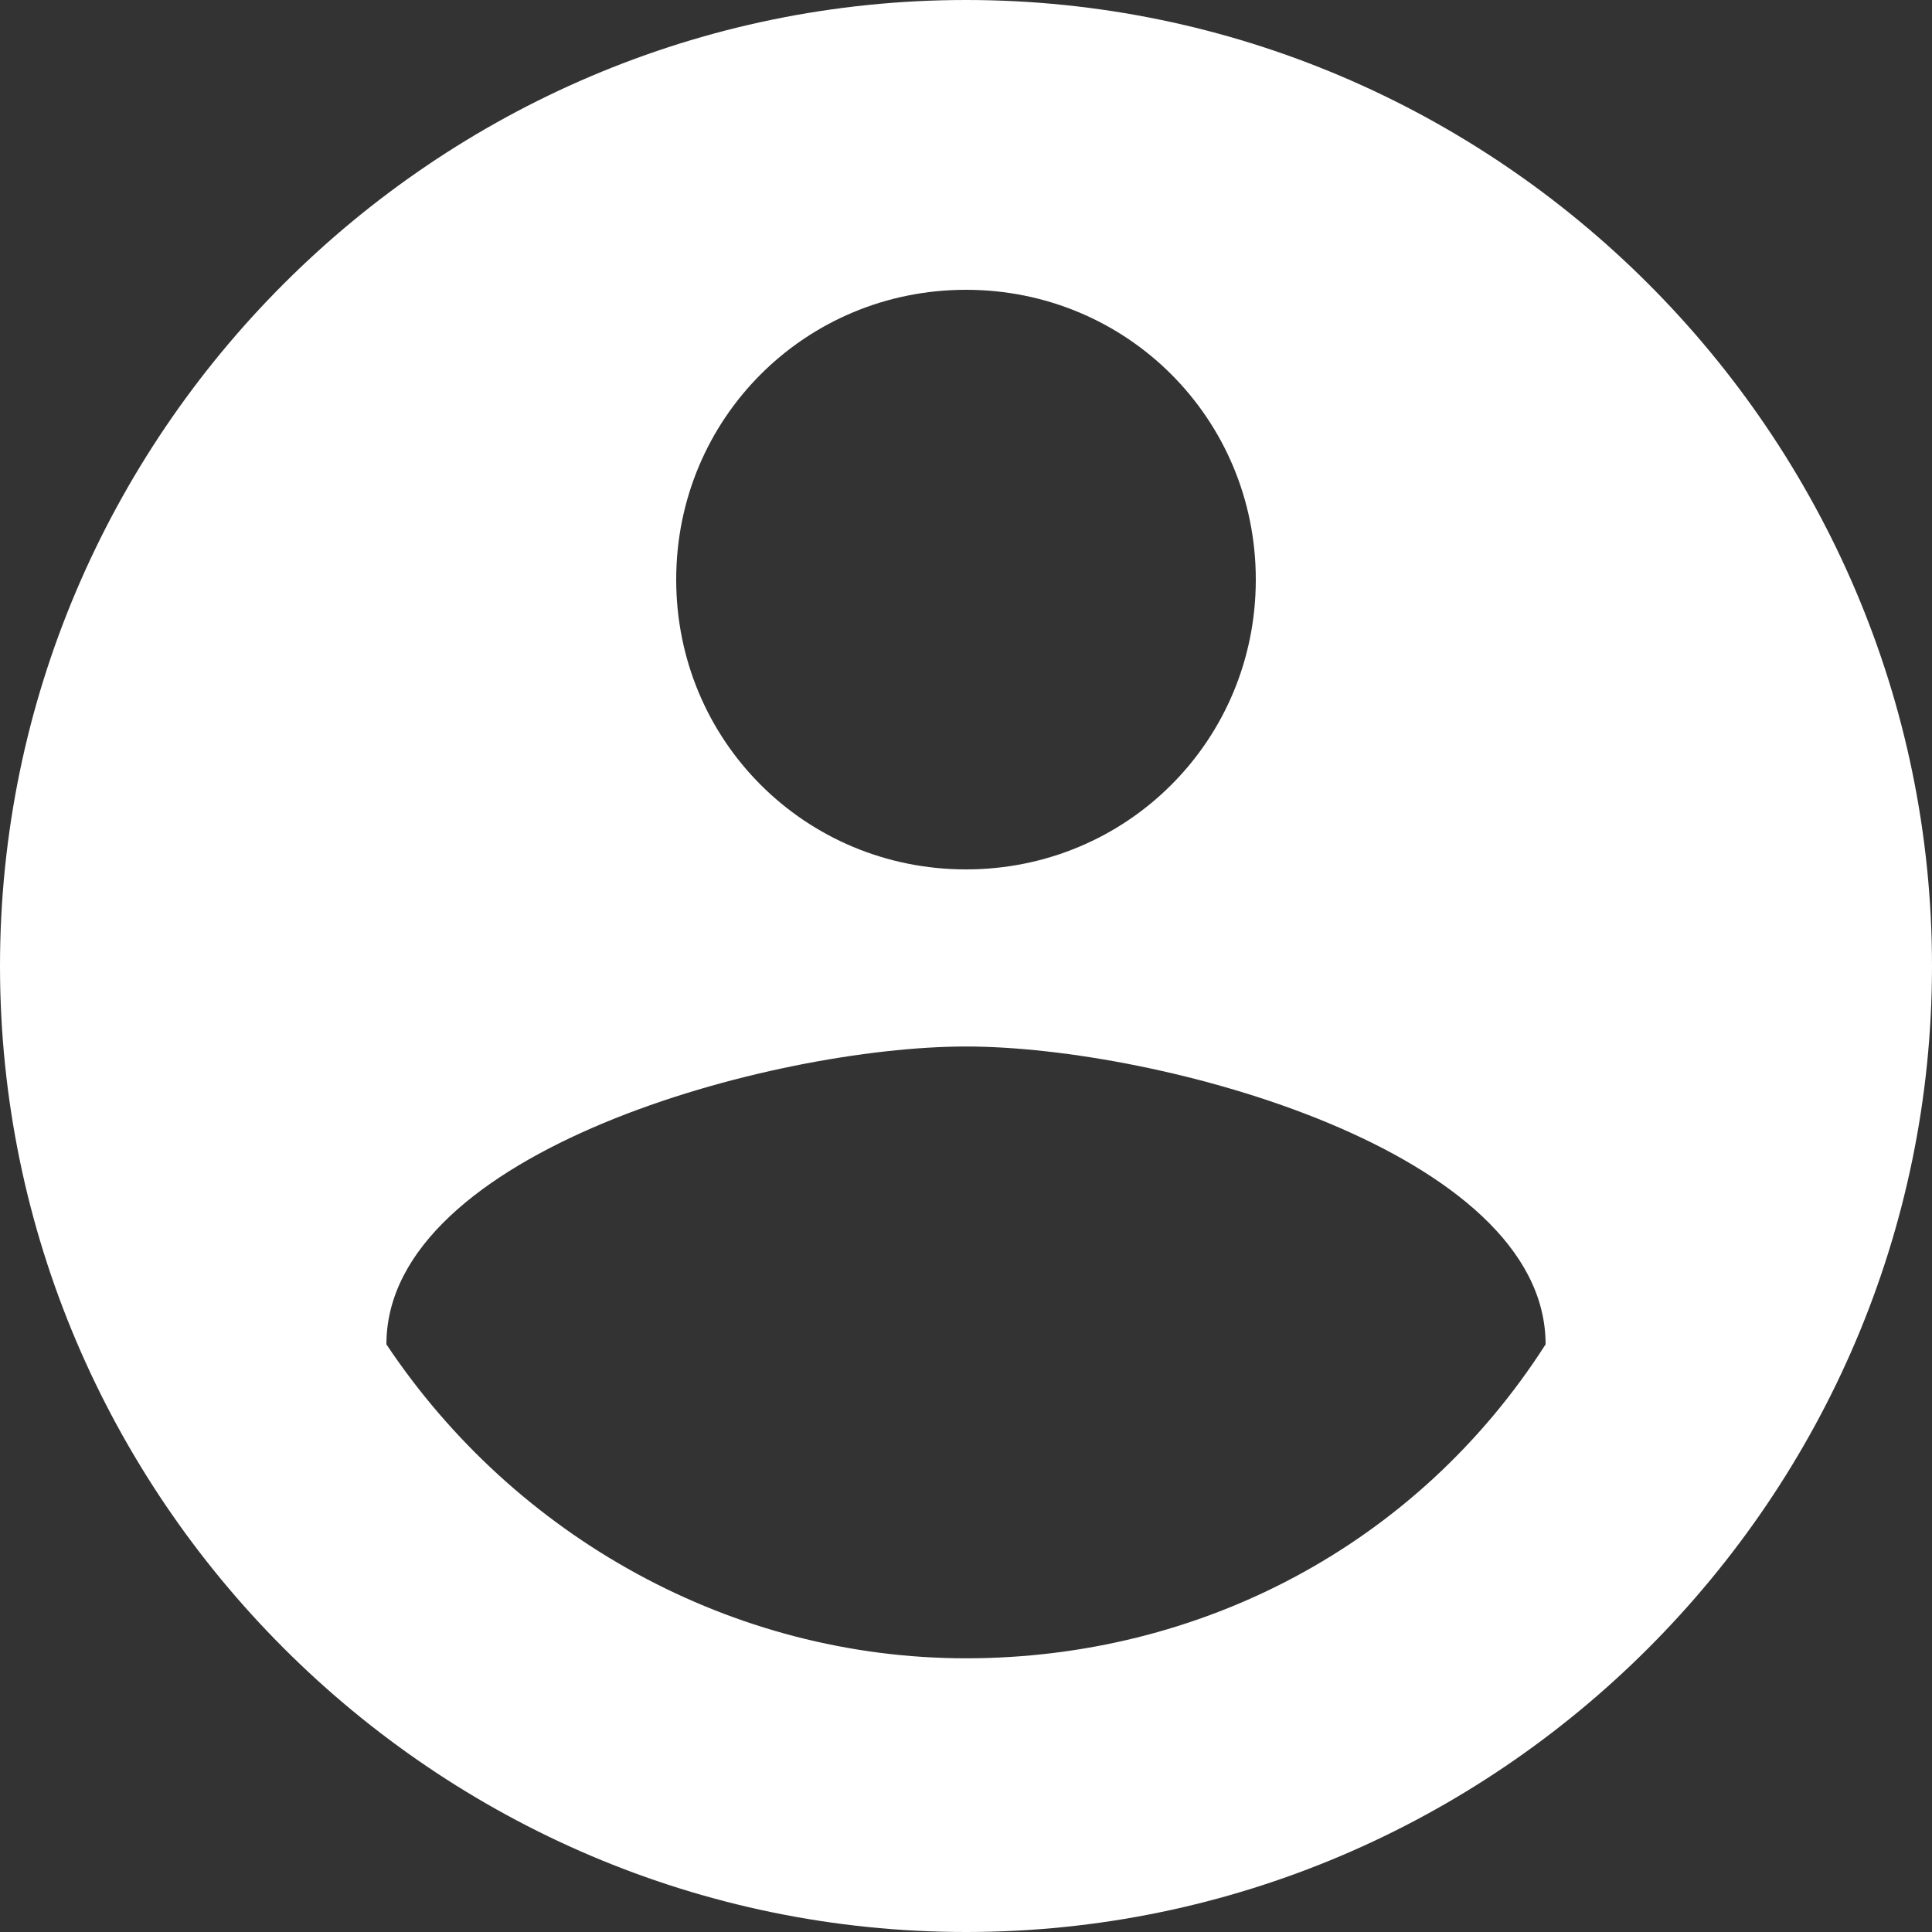 <?xml version="1.0" encoding="utf-8"?>
<!-- Generator: Adobe Illustrator 25.1.0, SVG Export Plug-In . SVG Version: 6.00 Build 0)  -->
<svg version="1.1" id="account_circle-24px" xmlns="http://www.w3.org/2000/svg" xmlns:xlink="http://www.w3.org/1999/xlink"
	 x="0px" y="0px" viewBox="0 0 24 24" style="enable-background:new 0 0 24 24;" xml:space="preserve">
<rect x="0" y="0" width="24" height="24" fill="#333333" stroke="none"/>
<style type="text/css">
	.st0{fill:none;}
	.st1{fill:#FFFFFF;}
</style>
<path id="Path_221" class="st0" d="M126.1-132.5h162.9V30.4H126.1V-132.5z"/>
<path id="Path_222" class="st1" d="M12,0C5.4,0,0,5.4,0,12s5.4,12,12,12s12-5.4,12-12l0,0C24,5.4,18.6,0,12,0z M12,3.6
	c2,0,3.6,1.6,3.6,3.6S14,10.8,12,10.8S8.4,9.2,8.4,7.2c0,0,0,0,0,0C8.4,5.2,10,3.6,12,3.6C12,3.6,12,3.6,12,3.6z M12,20.6
	c-2.9,0-5.6-1.5-7.2-3.9c0-2.4,4.8-3.7,7.2-3.7c2.4,0,7.2,1.3,7.2,3.7C17.6,19.2,14.9,20.6,12,20.6L12,20.6z"/>
</svg>
